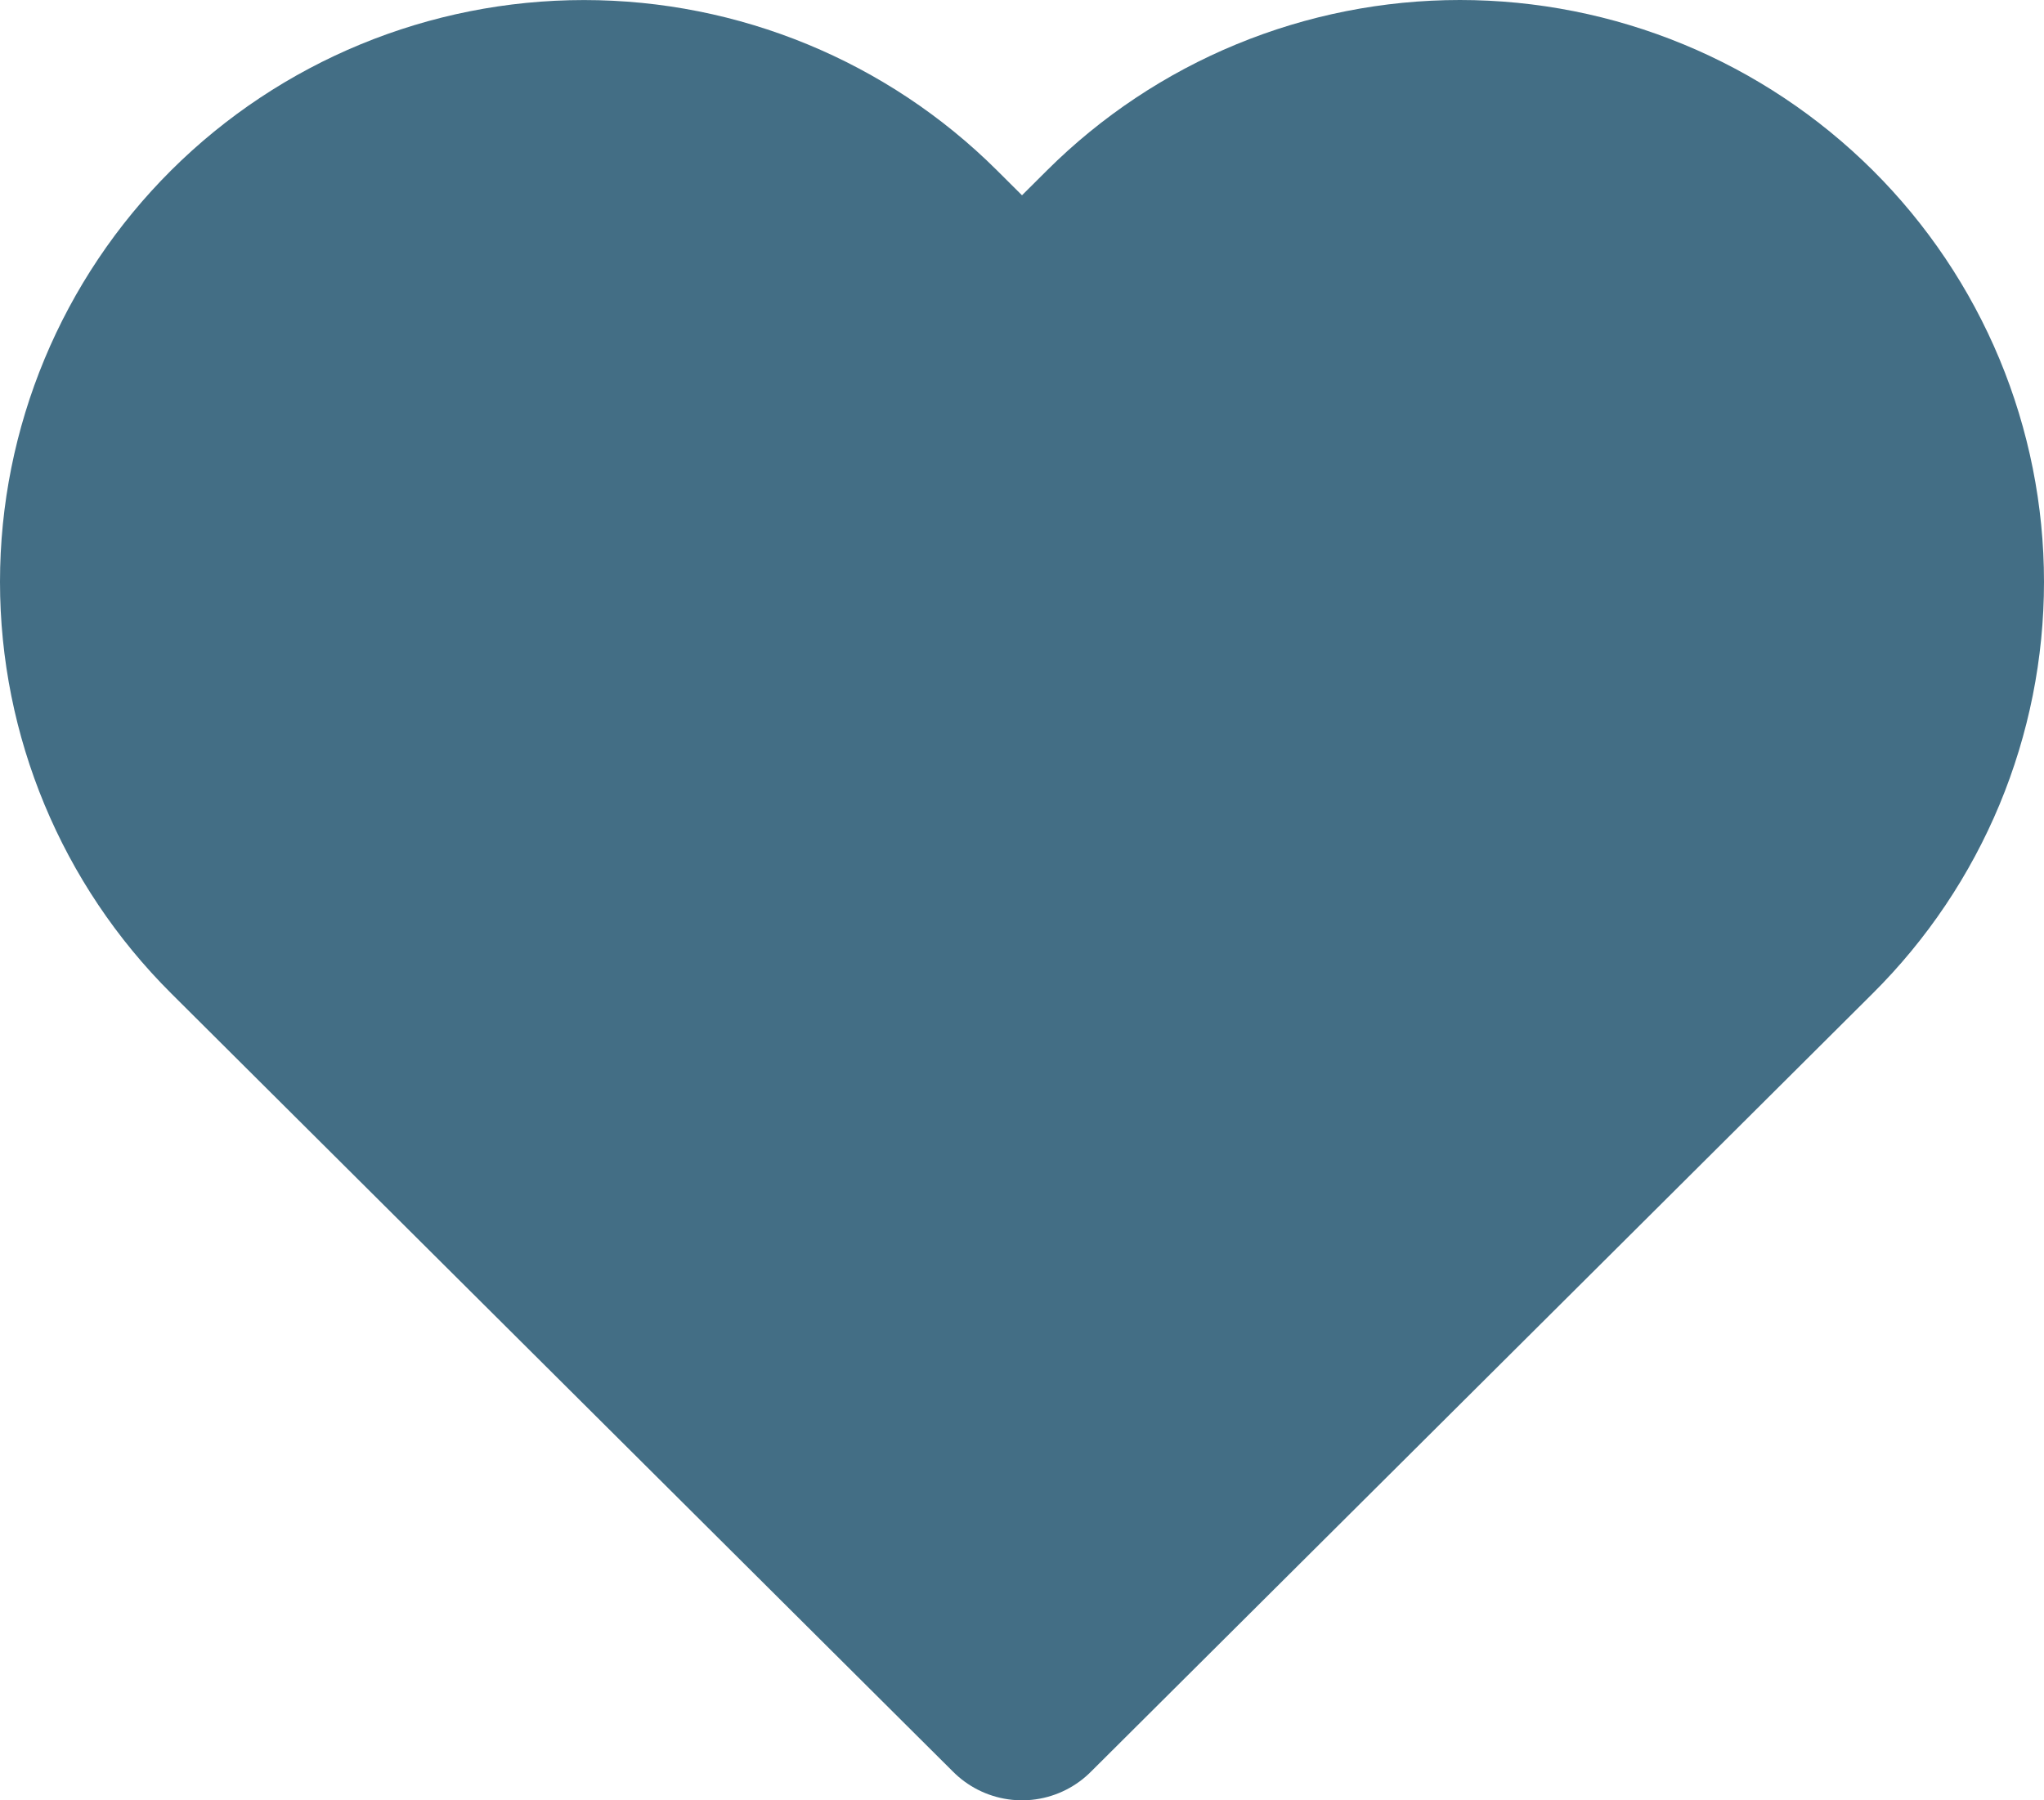 <svg width="42" height="37" viewBox="0 0 42 37" fill="none" xmlns="http://www.w3.org/2000/svg">
    <path d="M37.07 4.917C36.141 3.993 35.039 3.259 33.825 2.758C32.612 2.258 31.312 2 29.998 2C28.685 2 27.384 2.258 26.171 2.758C24.957 3.259 23.855 3.993 22.927 4.917L21 6.836L19.073 4.917C17.197 3.05 14.653 2.001 12.001 2.001C9.348 2.001 6.805 3.05 4.929 4.917C3.054 6.785 2 9.318 2 11.958C2 14.599 3.054 17.132 4.929 18.999L6.856 20.918L21 35L35.143 20.918L37.07 18.999C37.999 18.075 38.736 16.977 39.239 15.769C39.741 14.561 40 13.266 40 11.958C40 10.651 39.741 9.356 39.239 8.148C38.736 6.94 37.999 5.842 37.07 4.917V4.917Z" stroke="#436E85" stroke-width="4" stroke-linecap="round" stroke-linejoin="round"/>
    <ellipse cx="12" cy="11.5" rx="10" ry="8.5" fill="#436E85"/>
    <path d="M40 11.5C40 16.194 35.299 20 29.5 20C23.701 20 19 16.194 19 11.5C19 6.806 23.701 3 29.5 3C35.299 3 40 6.806 40 11.5Z" fill="#436E85"/>
    <rect x="20.617" y="5.68" width="20.517" height="19.783" transform="rotate(43.209 20.617 5.68)" fill="#436E85"/>
</svg>
